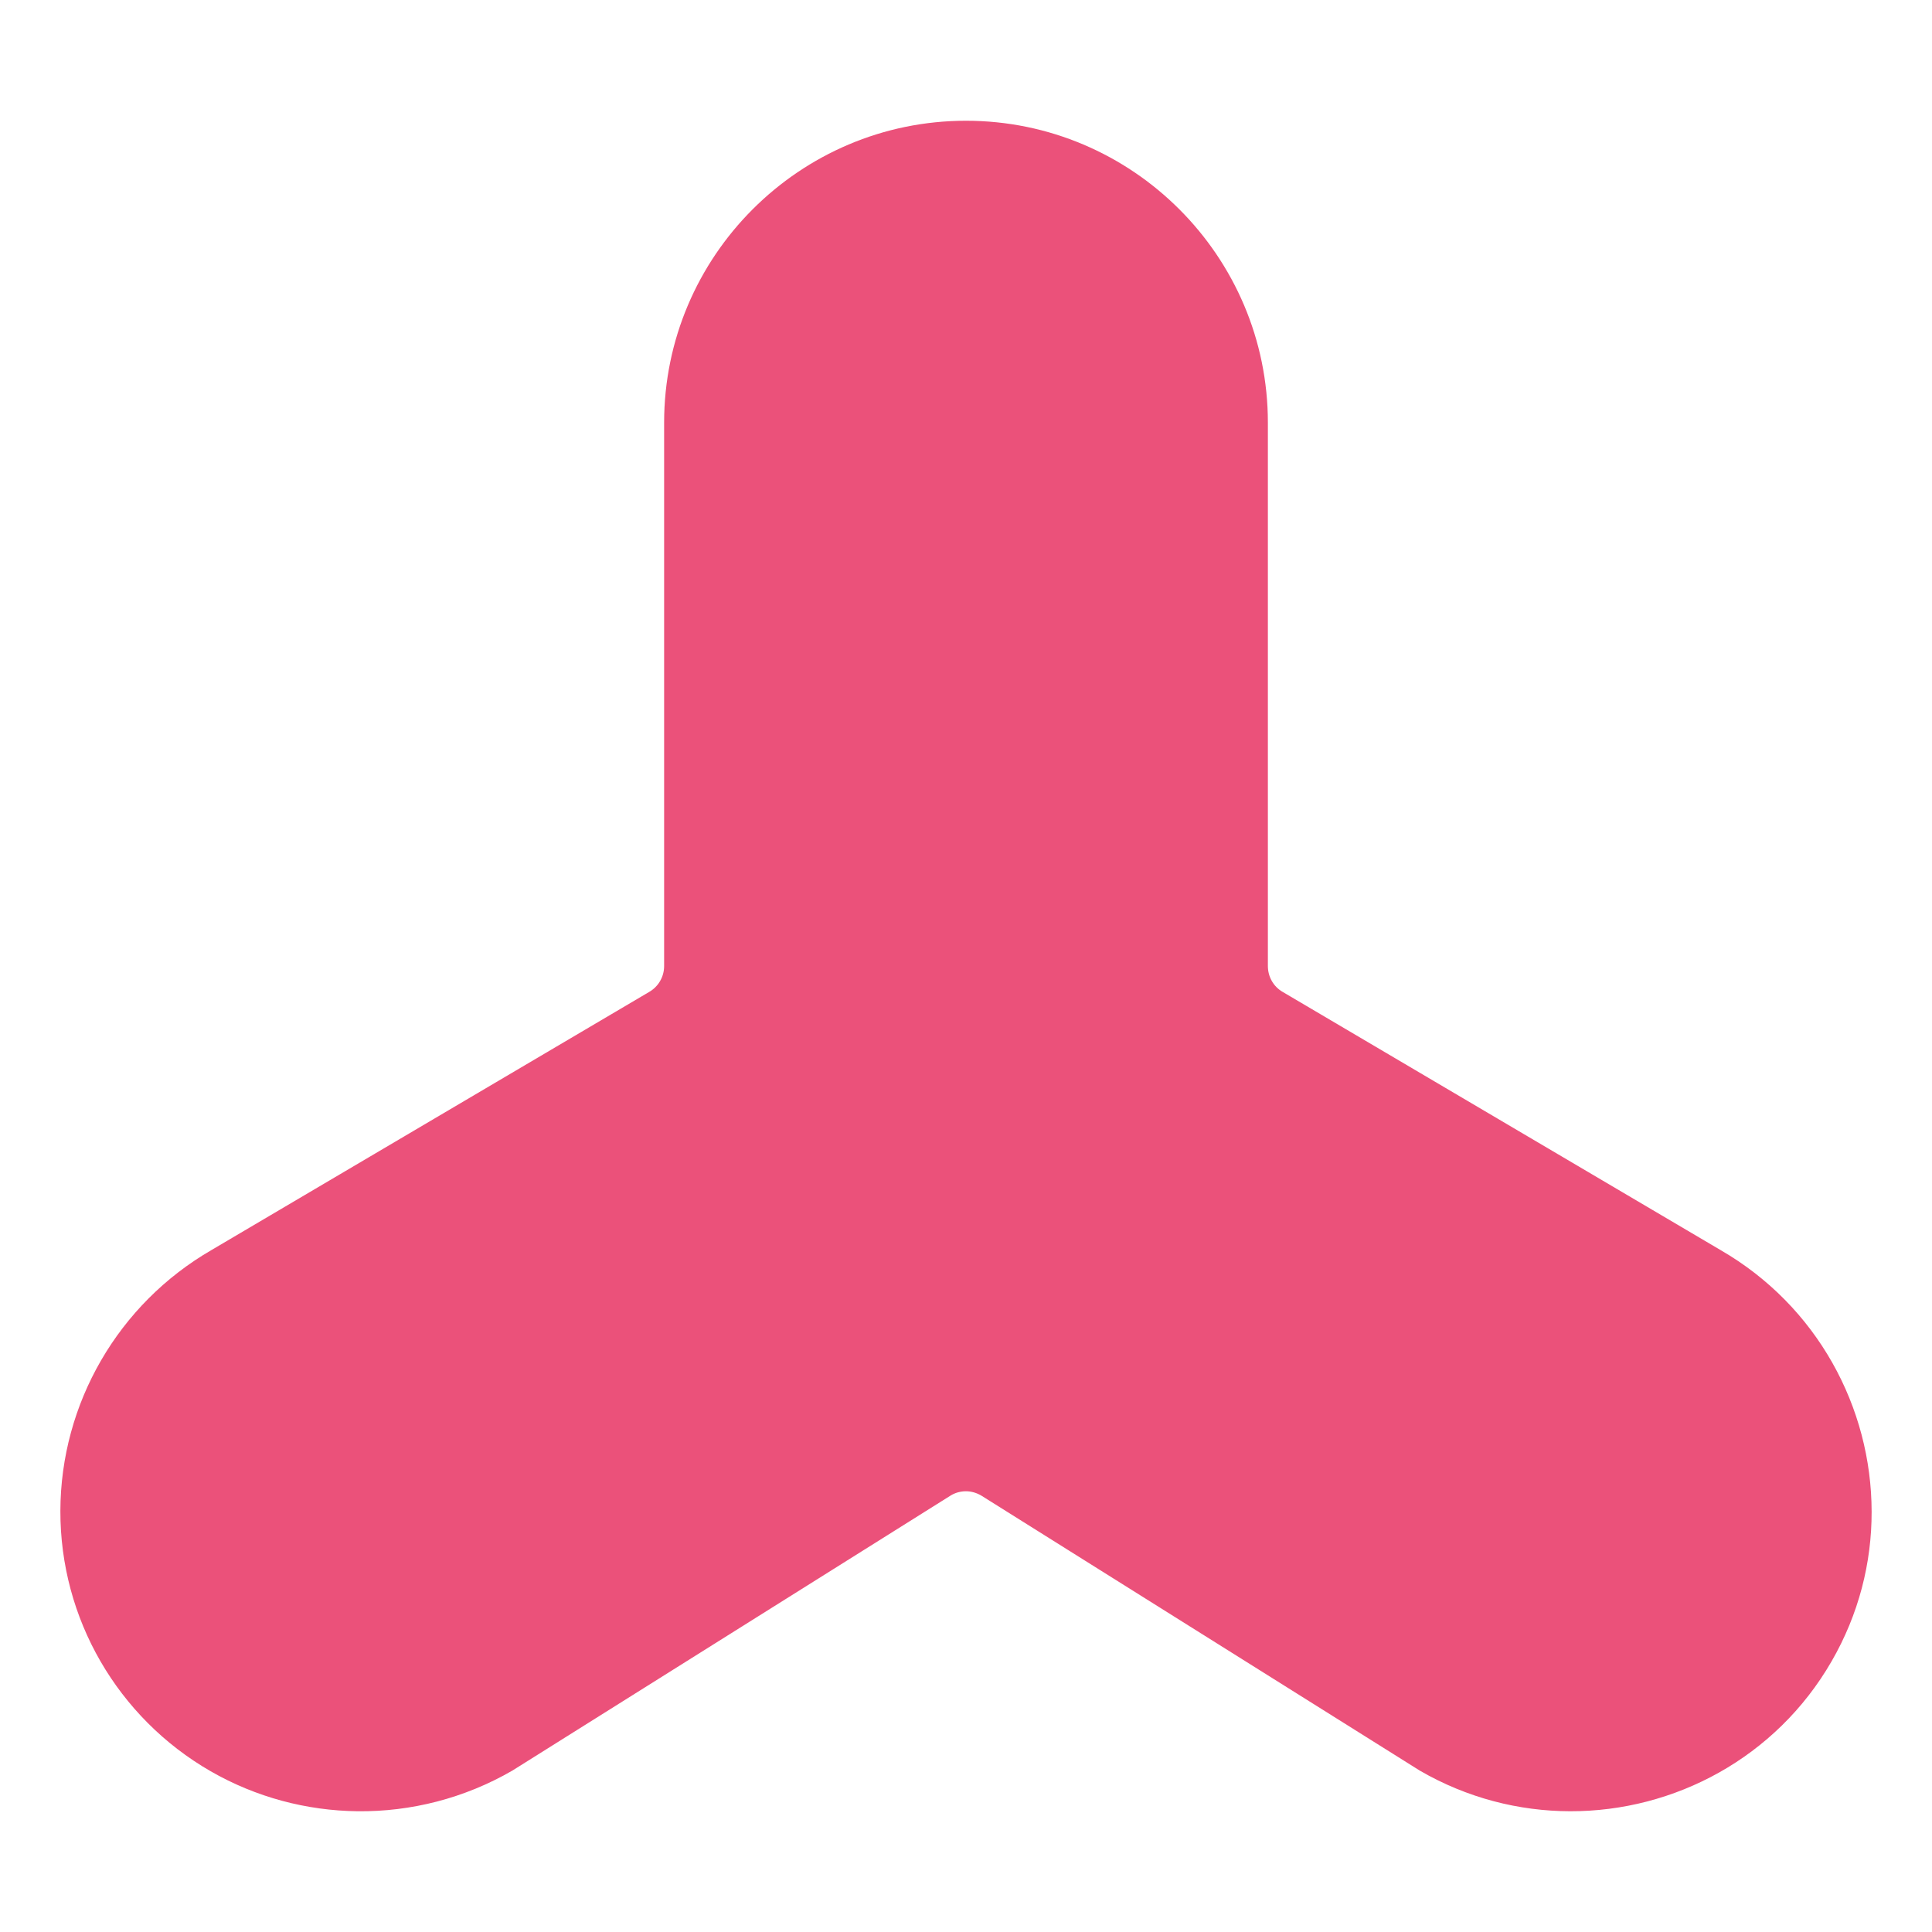 <svg width="16" height="16" viewBox="0 0 16 16" fill="none" xmlns="http://www.w3.org/2000/svg">
<path fill-rule="evenodd" clip-rule="evenodd" d="M8 1C6.622 1 5.5 2.122 5.5 3.5V8C5.5 8.09 5.452 8.172 5.374 8.216L1.752 10.352C0.979 10.799 0.502 11.623 0.5 12.513C0.499 12.958 0.617 13.386 0.832 13.758C1.047 14.13 1.359 14.447 1.745 14.669C2.121 14.885 2.54 14.995 2.961 15C3.402 15.005 3.846 14.893 4.242 14.664L7.875 12.384C7.913 12.361 7.957 12.35 8 12.35C8.044 12.35 8.088 12.363 8.127 12.386L11.759 14.664C12.151 14.891 12.58 14.999 13.003 15C13.867 15.002 14.708 14.556 15.168 13.759C15.394 13.368 15.501 12.941 15.5 12.519C15.499 11.656 15.05 10.815 14.248 10.352L10.625 8.216C10.547 8.172 10.5 8.09 10.5 8V3.5C10.5 2.122 9.378 1 8 1Z" fill="#EB517A"/>
</svg>
